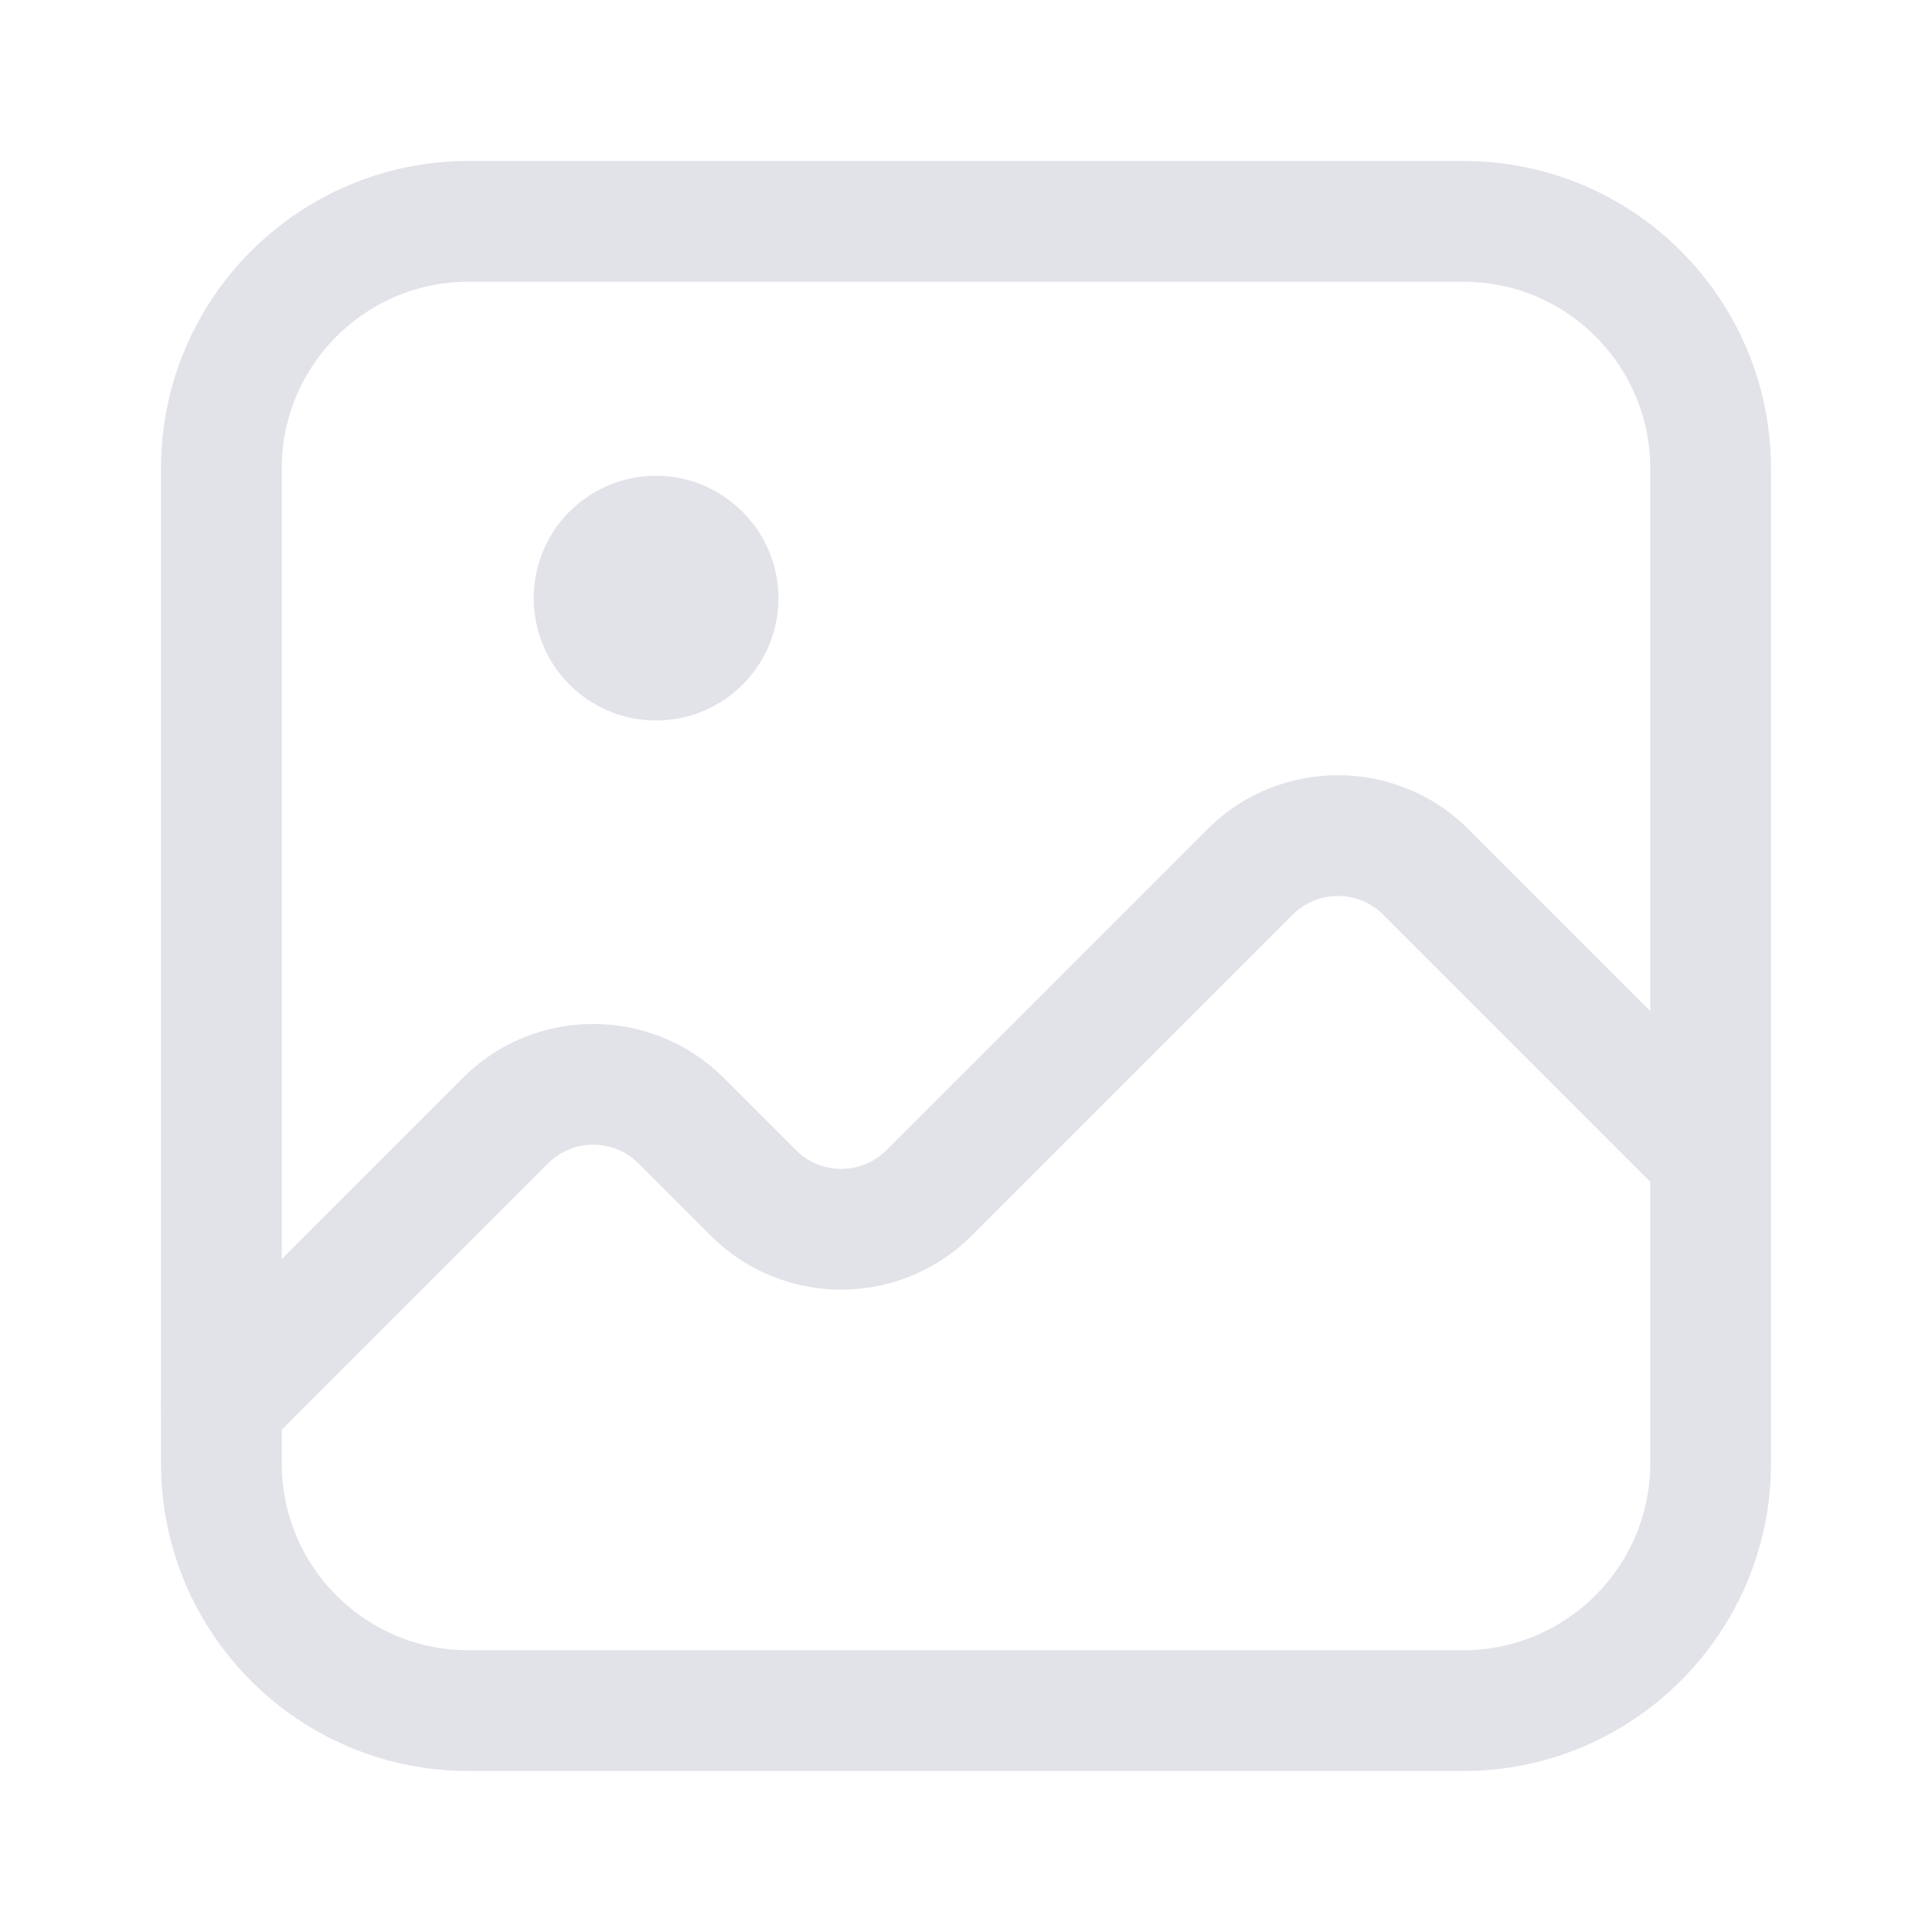 <svg width="24" height="24" viewBox="0 0 24 24" fill="none" xmlns="http://www.w3.org/2000/svg">
<path d="M18.18 21.25H5.82C4.12 21.25 2.75 19.87 2.75 18.18V5.82C2.75 4.12 4.13 2.75 5.82 2.75H18.18C19.88 2.75 21.25 4.13 21.25 5.82V18.18C21.25 19.87 19.87 21.25 18.18 21.25Z" stroke="#E2E2E9" stroke-width="1.5" stroke-linecap="round" stroke-linejoin="round"/>
<path d="M2.75 17.45L6.28 13.92C6.88 13.32 7.86 13.32 8.46 13.92L9.36 14.82C9.96 15.42 10.94 15.42 11.54 14.82L15.53 10.83C16.13 10.23 17.11 10.23 17.71 10.83L21.24 14.36" stroke="#E2E2E9" stroke-width="1.5" stroke-linecap="round" stroke-linejoin="round"/>
<path d="M8.15 5.91C7.31 5.91 6.63 6.59 6.63 7.43C6.63 8.27 7.31 8.95 8.15 8.95C8.99 8.95 9.67 8.27 9.67 7.43C9.67 6.59 8.98 5.91 8.15 5.91Z" fill="#E2E2E9"/>
</svg>
